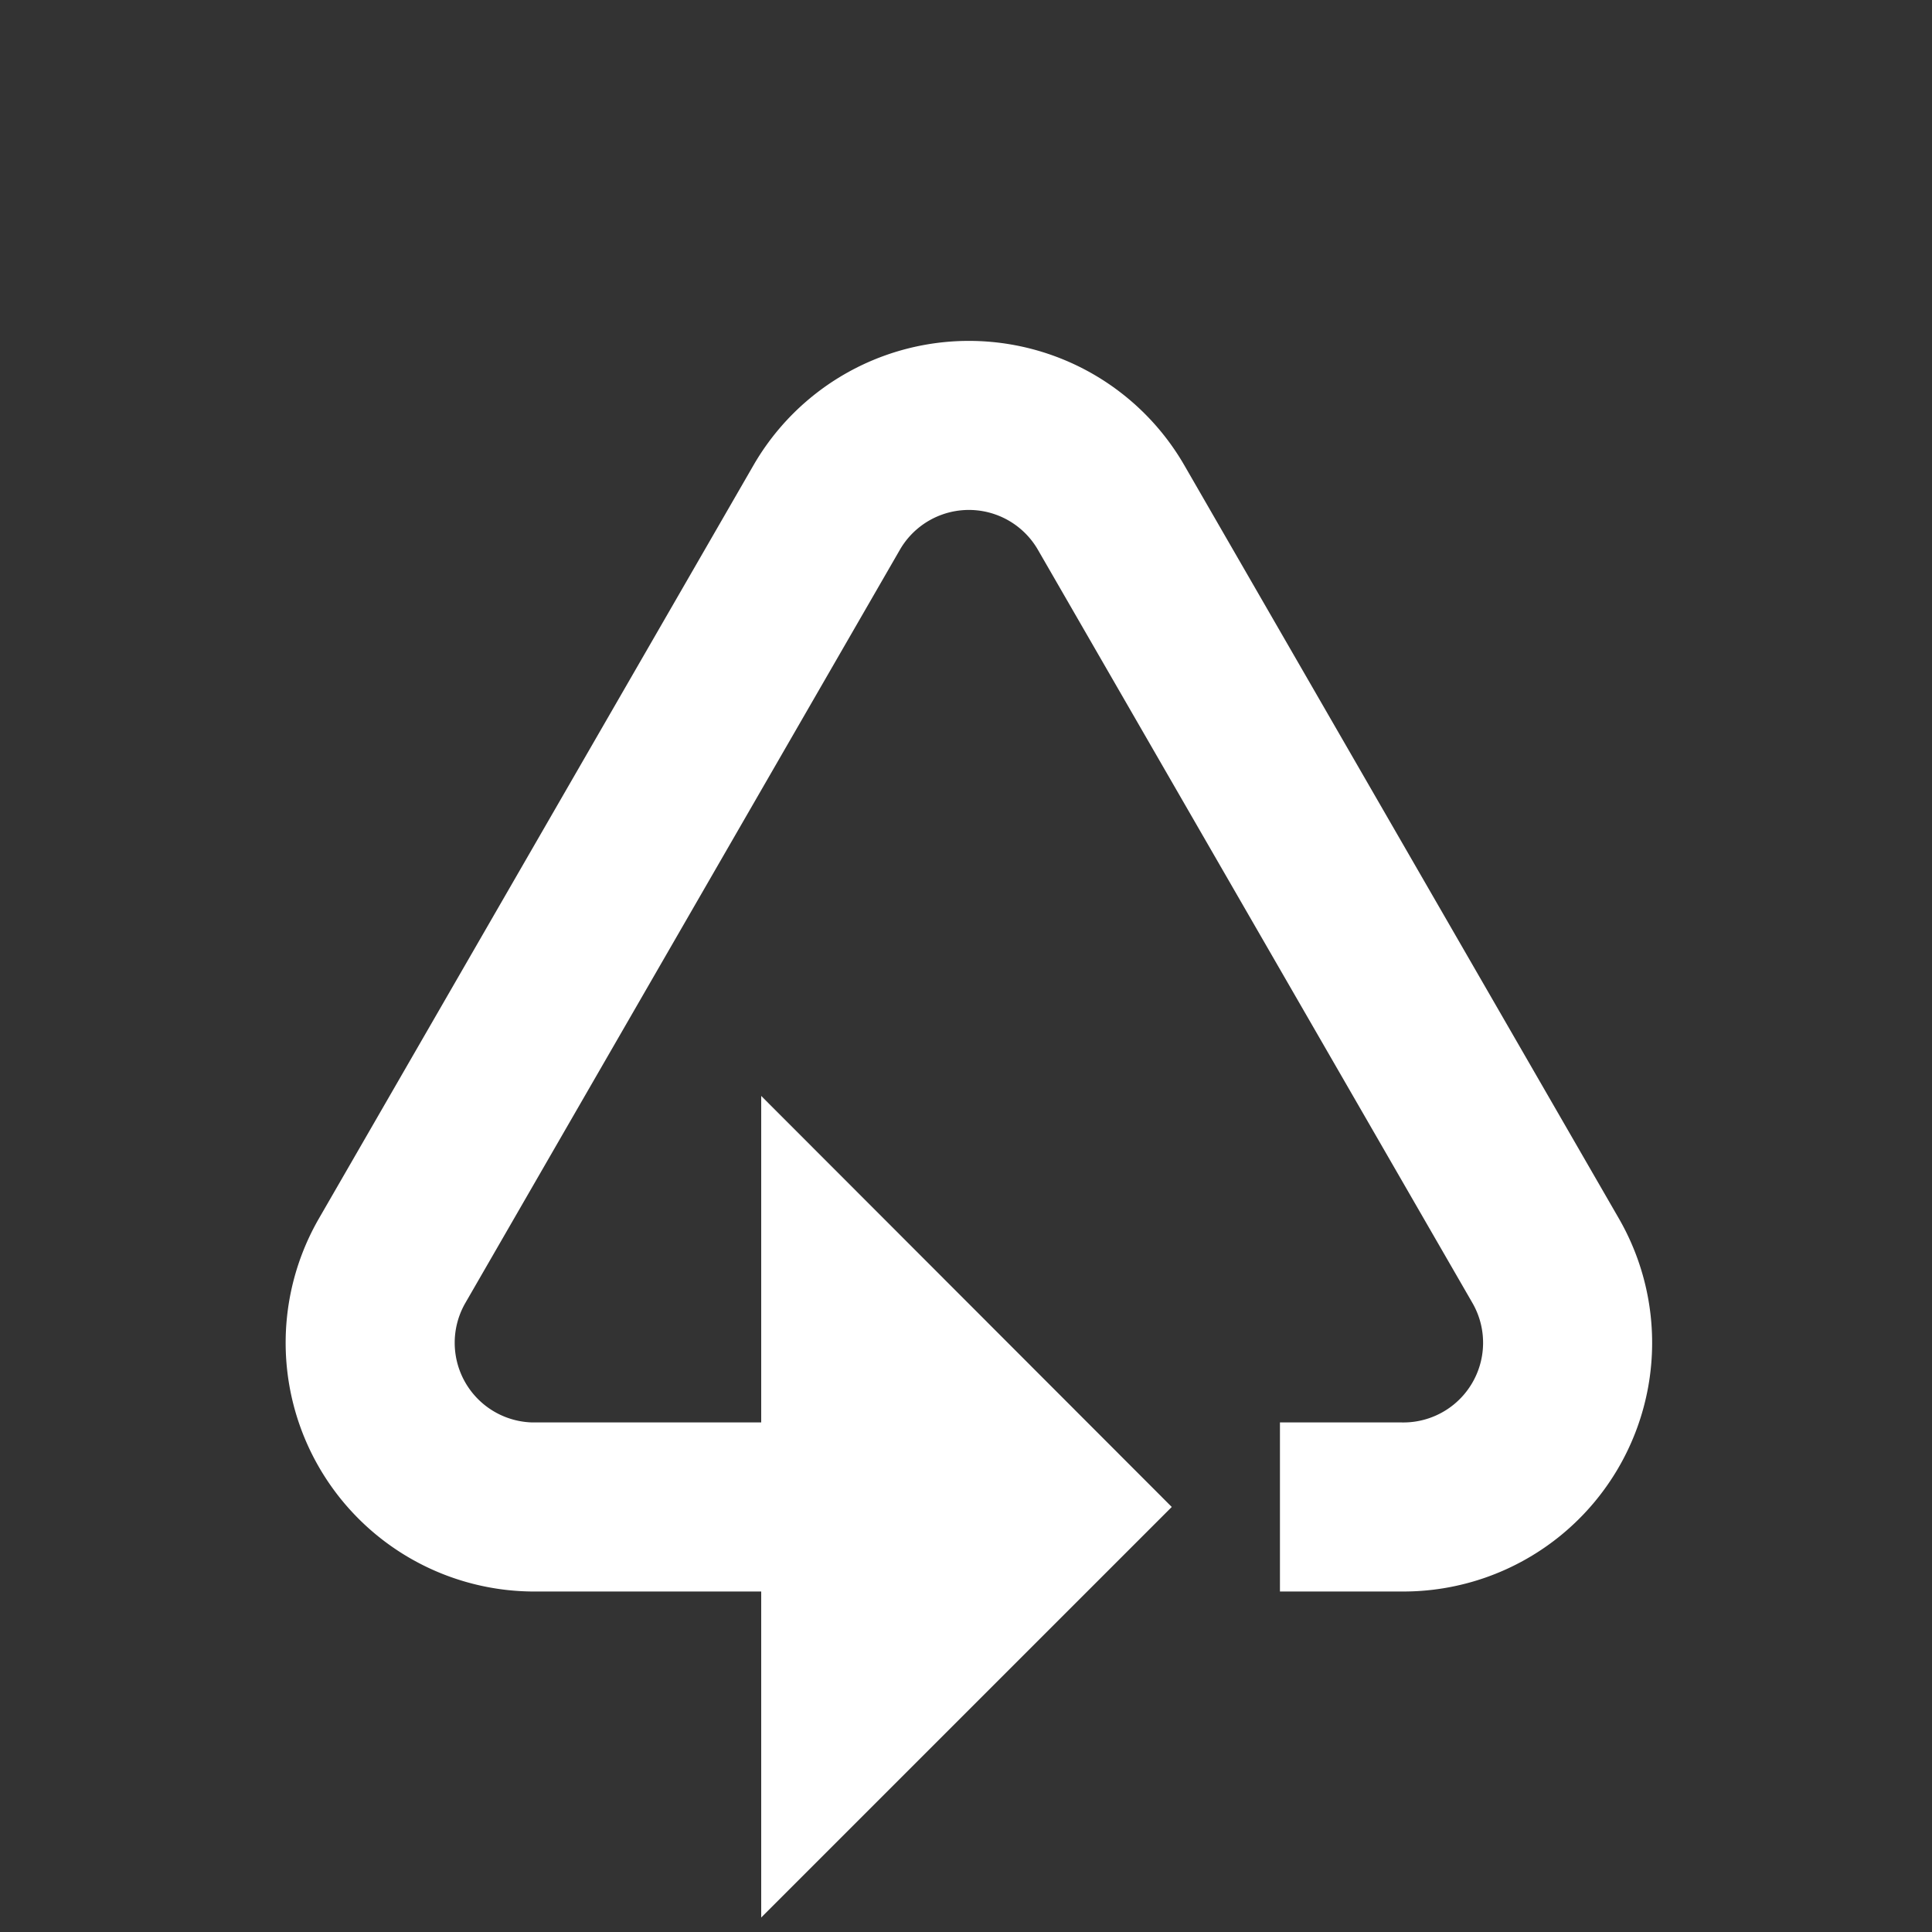 <svg xmlns="http://www.w3.org/2000/svg" viewBox="0 0 40 40"><rect x="0" y="0" width="40" height="40" fill="#333333" stroke="none"/><defs><style>.cls-1{fill:none;stroke:#fff;stroke-miterlimit:10;stroke-width:3.5px;}.cls-2{fill:#fff;}</style></defs><title>triangle</title><g id="Layer_1" data-name="Layer 1"><path class="cls-1" d="M26.5,31.2H29A3.4,3.4,0,0,0,32,26.1l-9-15.6a3.4,3.4,0,0,0-5.88,0l-9,15.6A3.4,3.4,0,0,0,11,31.2H16.9"/><polygon class="cls-2" points="15.76 22.69 15.76 39.7 24.26 31.2 15.76 22.69"/></g></svg>